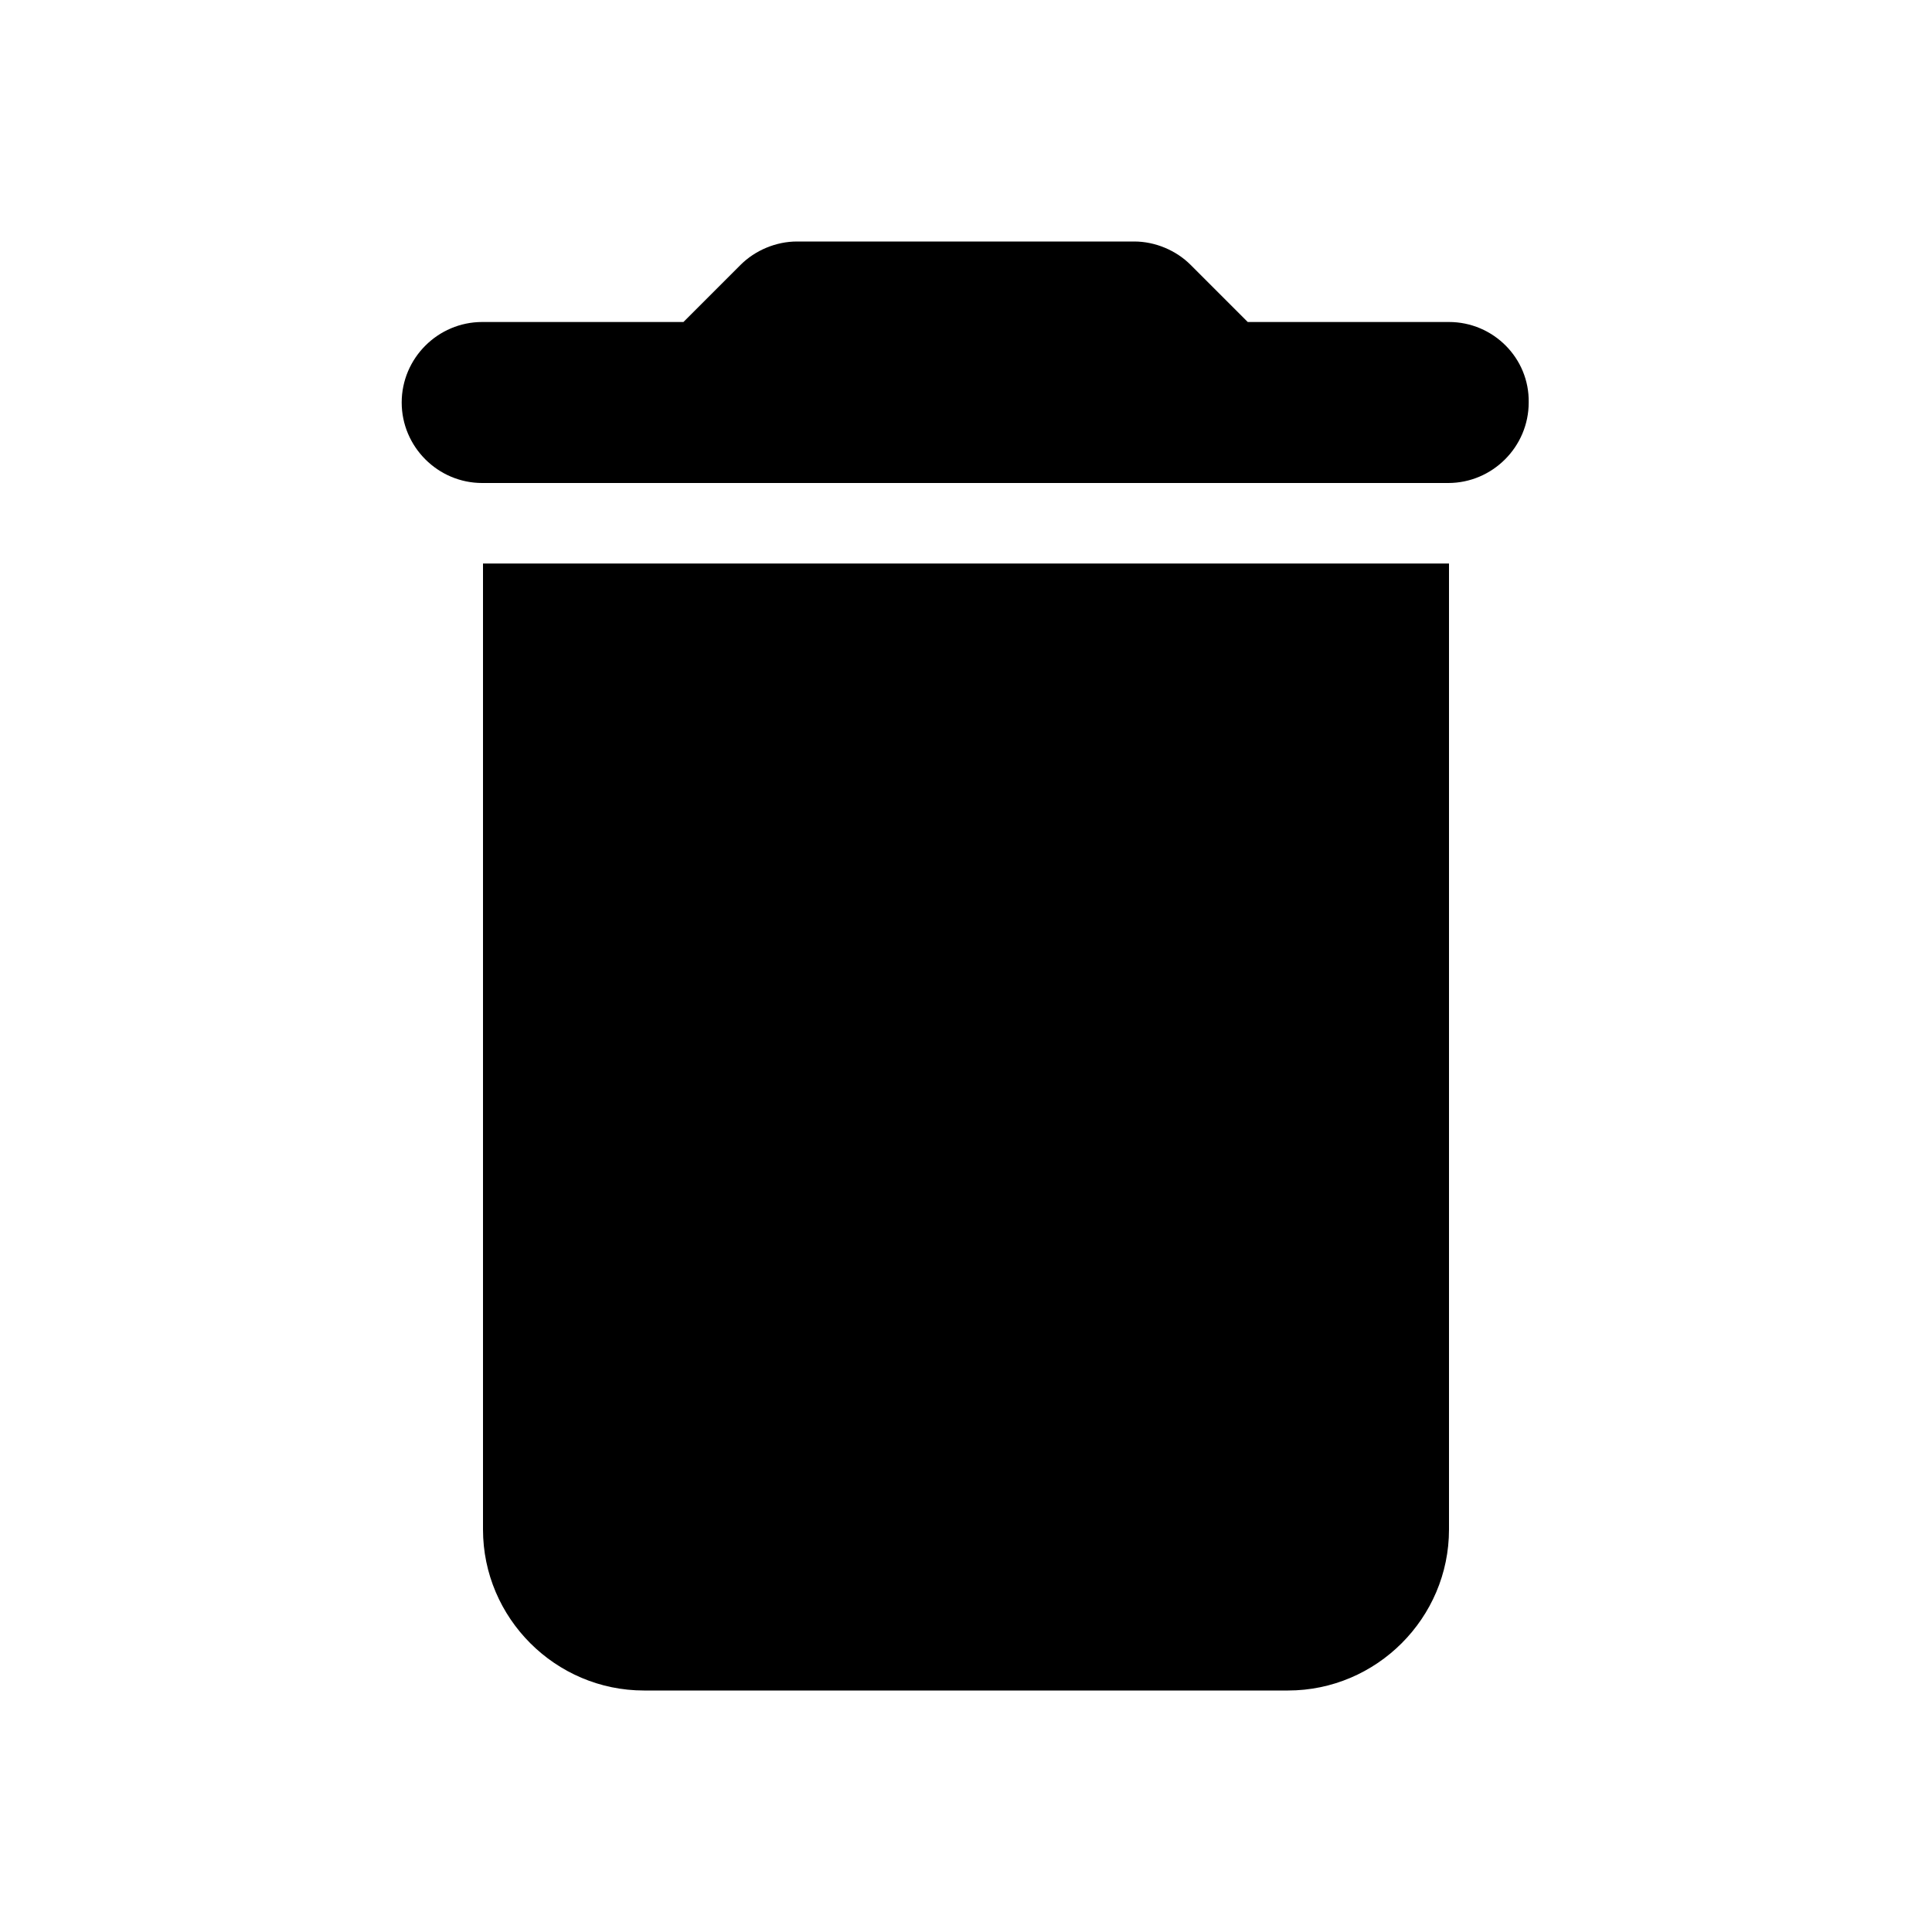 <?xml version="1.0" ?>
<svg xmlns="http://www.w3.org/2000/svg" width="24" height="24" viewBox="0 0 24 24">
  <path d="M18,4h-2.5l-0.71-0.71C14.61,3.11,14.35,3,14.09,3H9.9C9.64,3,9.38,3.11,9.2,3.29L8.49,4h-2.5c-0.55,0-1,0.45-1,1 s0.45,1,1,1h12c0.55,0,1-0.45,1-1C19,4.45,18.55,4,18,4z" fill="@android:color/white"/>
  <path d="M6,19c0,1.1,0.9,2,2,2h8c1.1,0,2-0.9,2-2V7H6V19z" fill="@android:color/white"/>
</svg>
